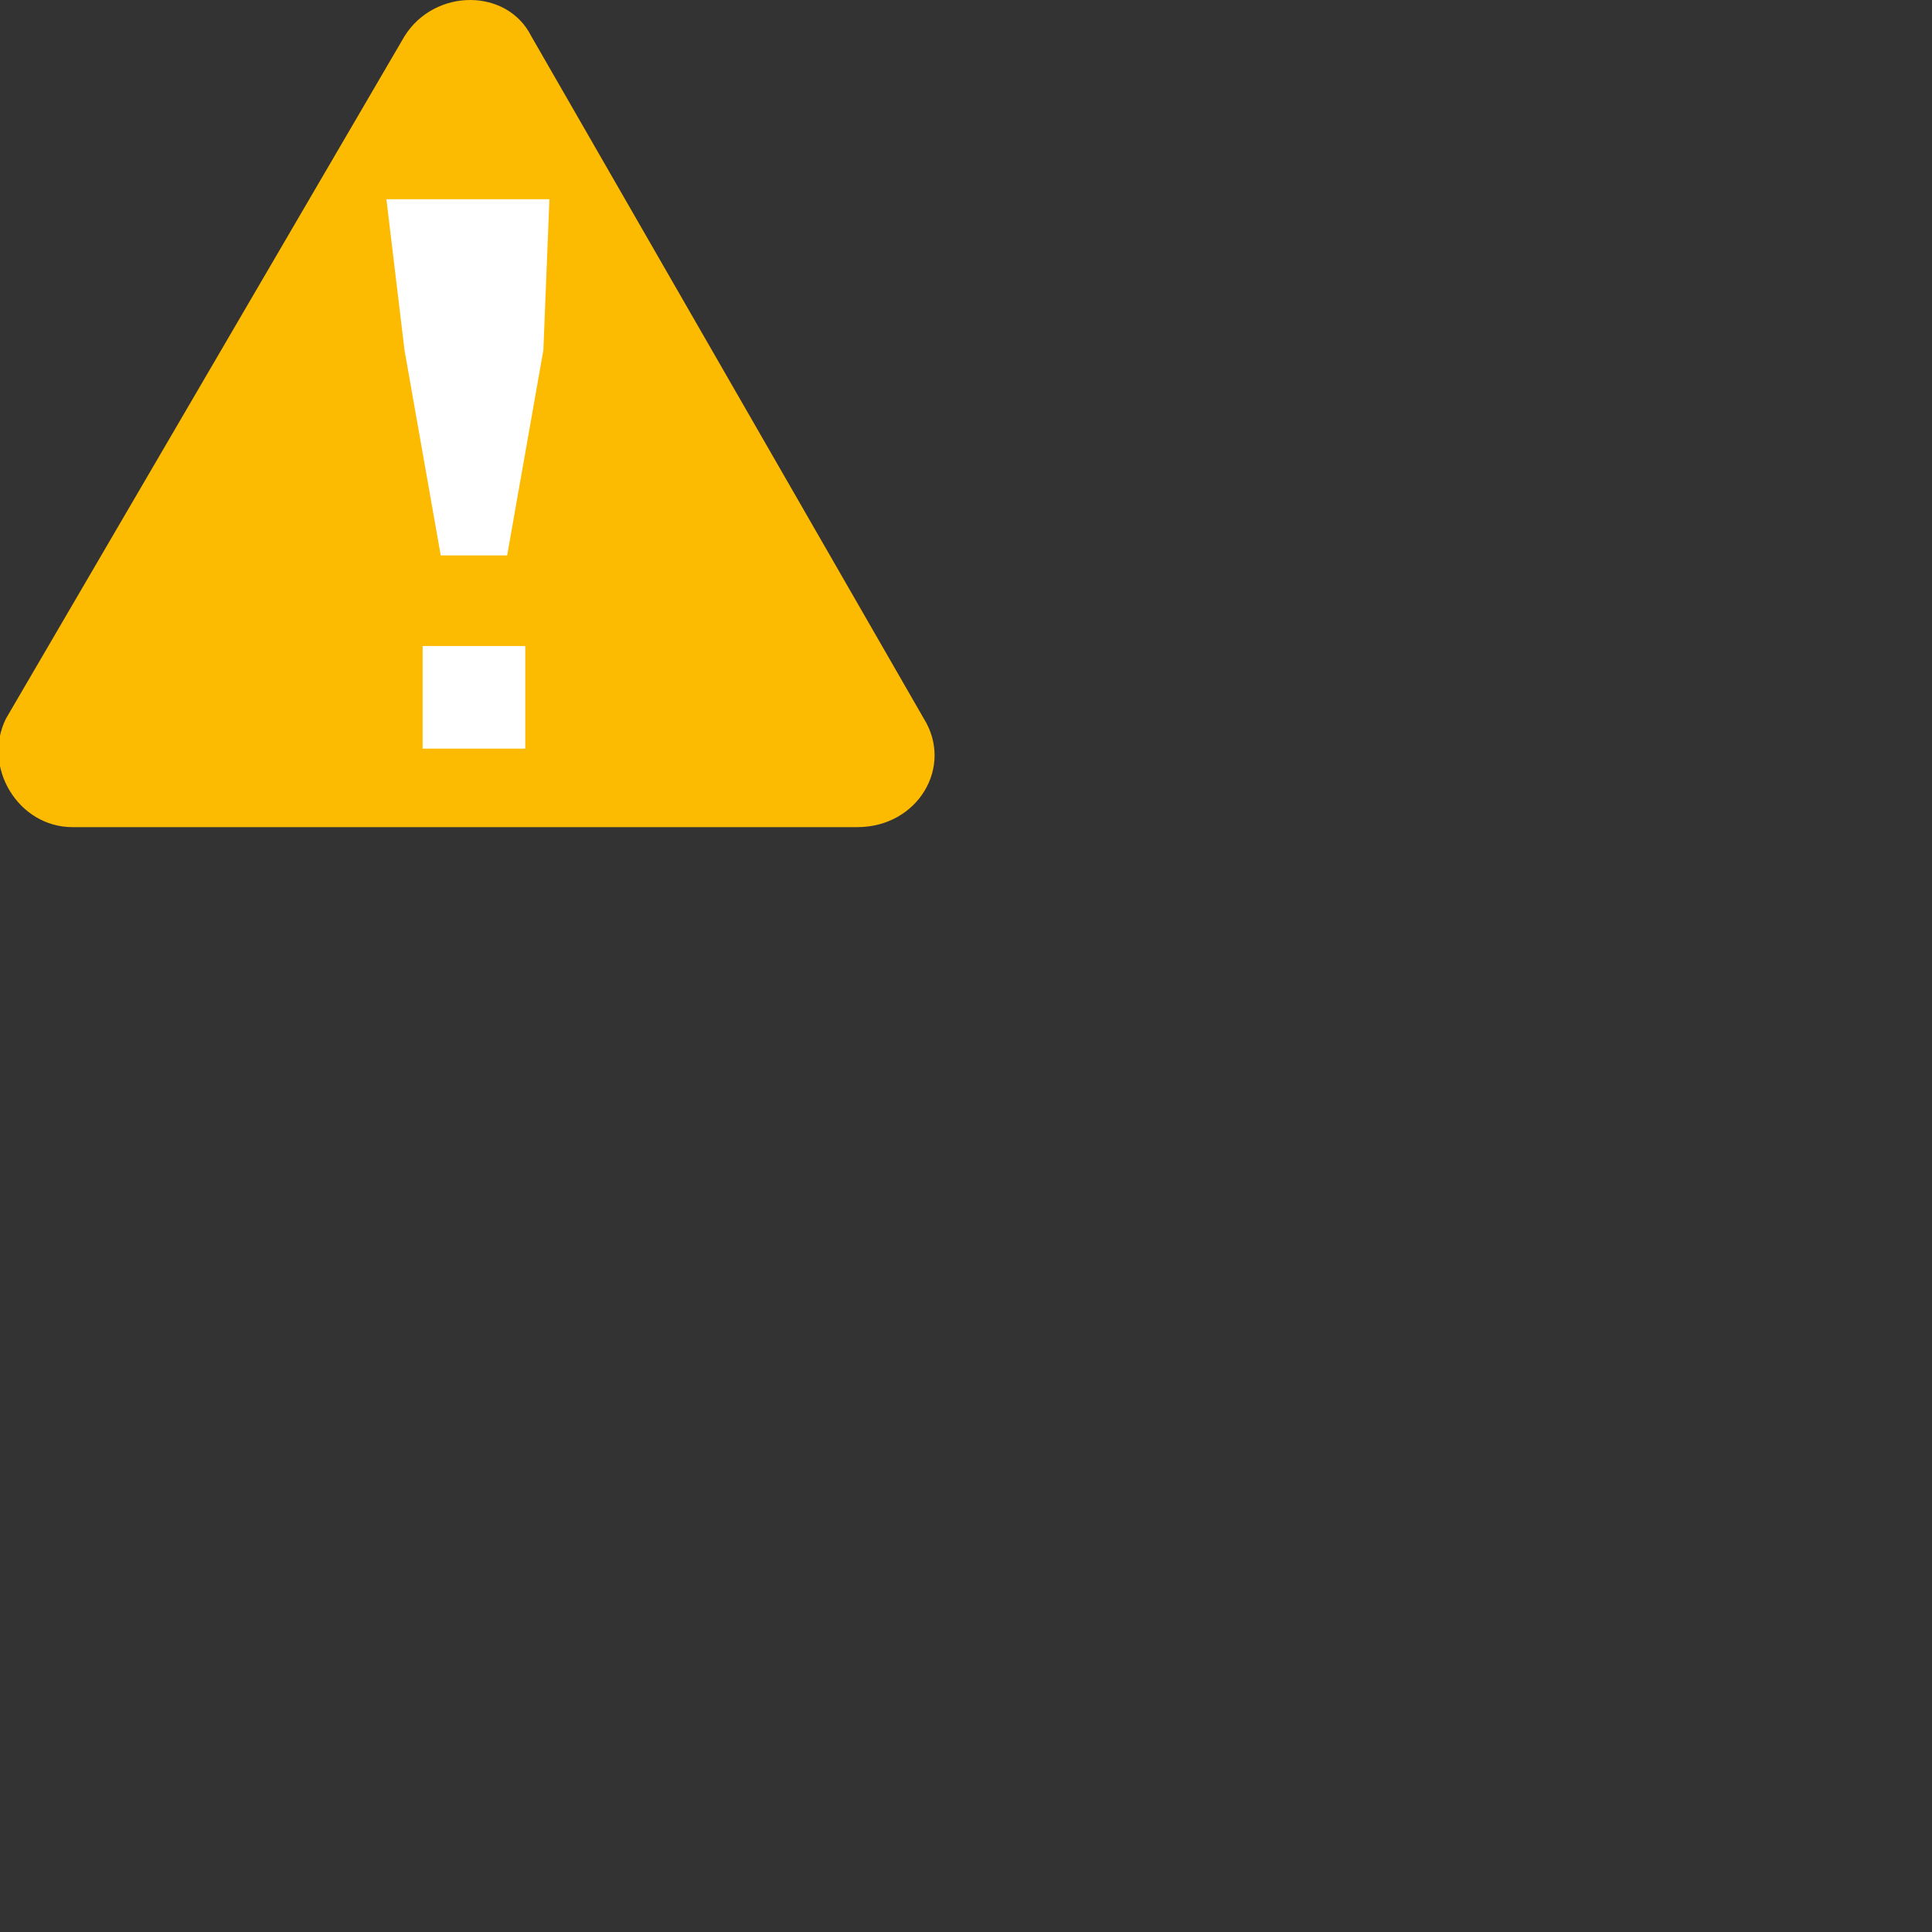 <svg xmlns="http://www.w3.org/2000/svg" xmlns:xlink="http://www.w3.org/1999/xlink" id="Layer_1" x="0" y="0" enable-background="new 0 0 32 32" version="1.1" viewBox="0 0 32 32" xml:space="preserve"><rect x="0" y="0" width="32" height="32" fill="#333333" stroke="none"/><style type="text/css">.st0{fill:#fcba00}.st1{fill:#fff}</style><g><path d="M8.8,0.6l6.5,11.3c0.5,0.8-0.1,1.8-1.1,1.8H1.2c-0.9,0-1.5-1-1.1-1.8L6.7,0.6C7.2-0.2,8.4-0.2,8.8,0.6z" class="st0"/><g><path d="M8.7,10.7v1.7H7v-1.7H8.7z M8.4,9.2H7.3L6.7,5.8L6.4,3.3h2.7L9,5.8L8.4,9.2z" class="st1"/></g></g></svg>